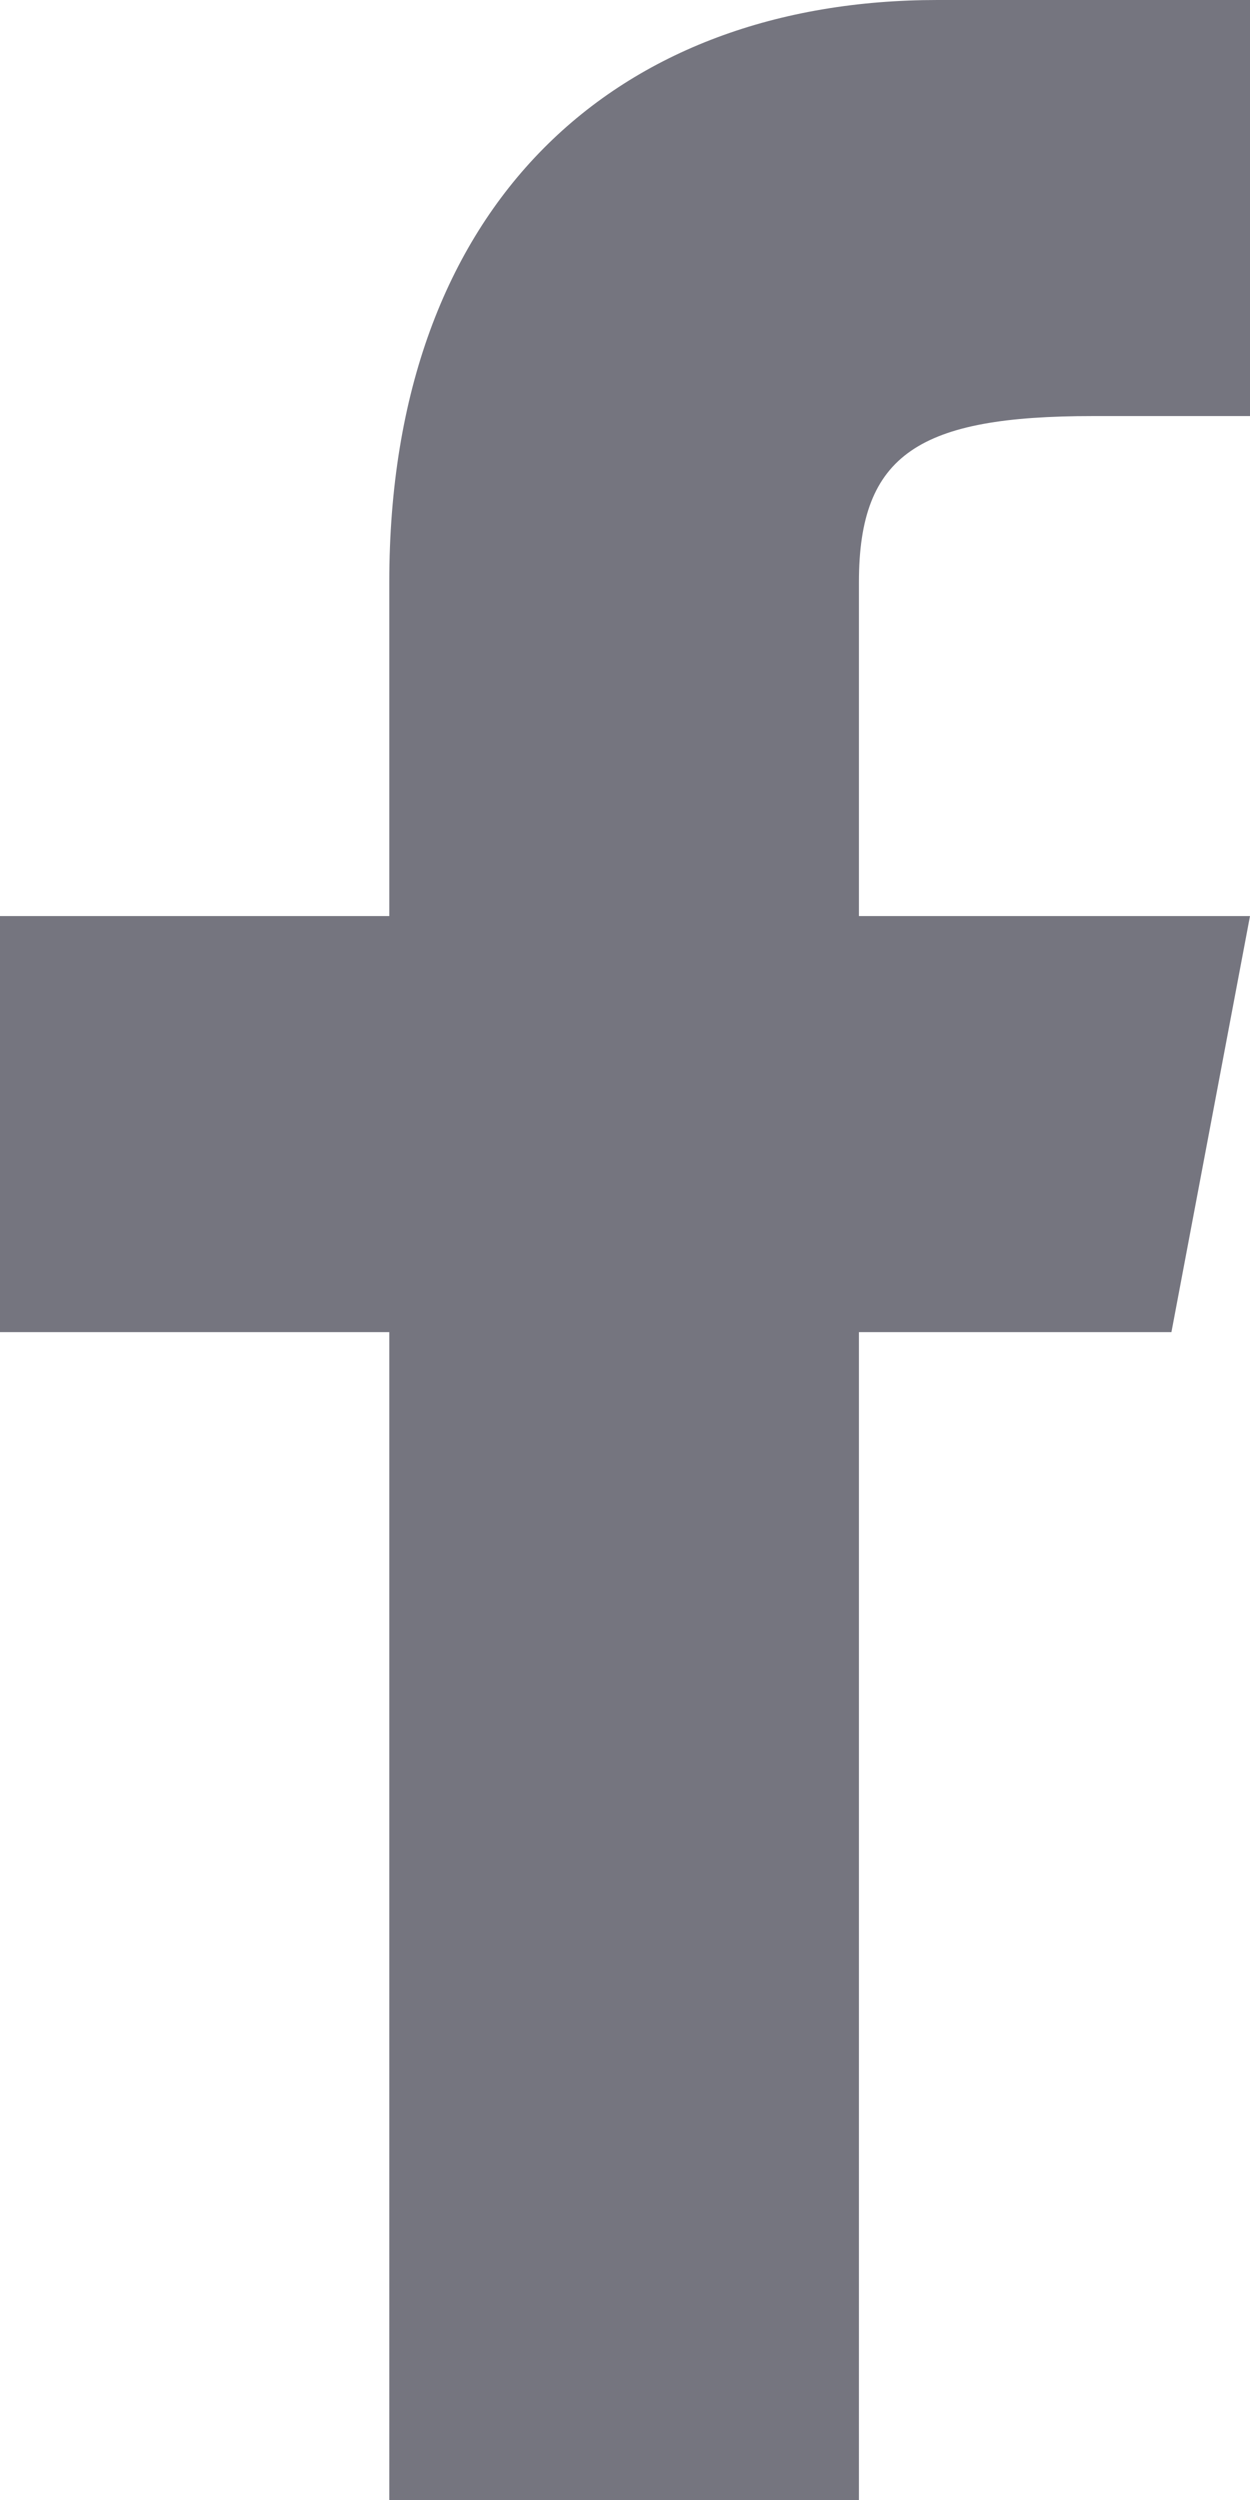 <svg width="7" height="14" viewBox="0 0 7 14" fill="none" xmlns="http://www.w3.org/2000/svg" xmlns:xlink="http://www.w3.org/1999/xlink">
	<desc>
			Created with Pixso.
	</desc>
	<defs/>
	<path id="f" d="M6.56 7.46L7 5.13L4.81 5.13L4.81 3.26C4.81 2.54 5.15 2.33 6.12 2.33L7 2.33L7 0C7 0 6.1 0 5.25 0C3.46 0 2.18 1.13 2.18 3.26L2.18 5.13L0 5.13L0 7.46L2.18 7.46L2.18 14L4.81 14L4.81 7.46L6.56 7.46Z" fill="#75757F" fill-opacity="1" fill-rule="nonzero"/>
</svg>

